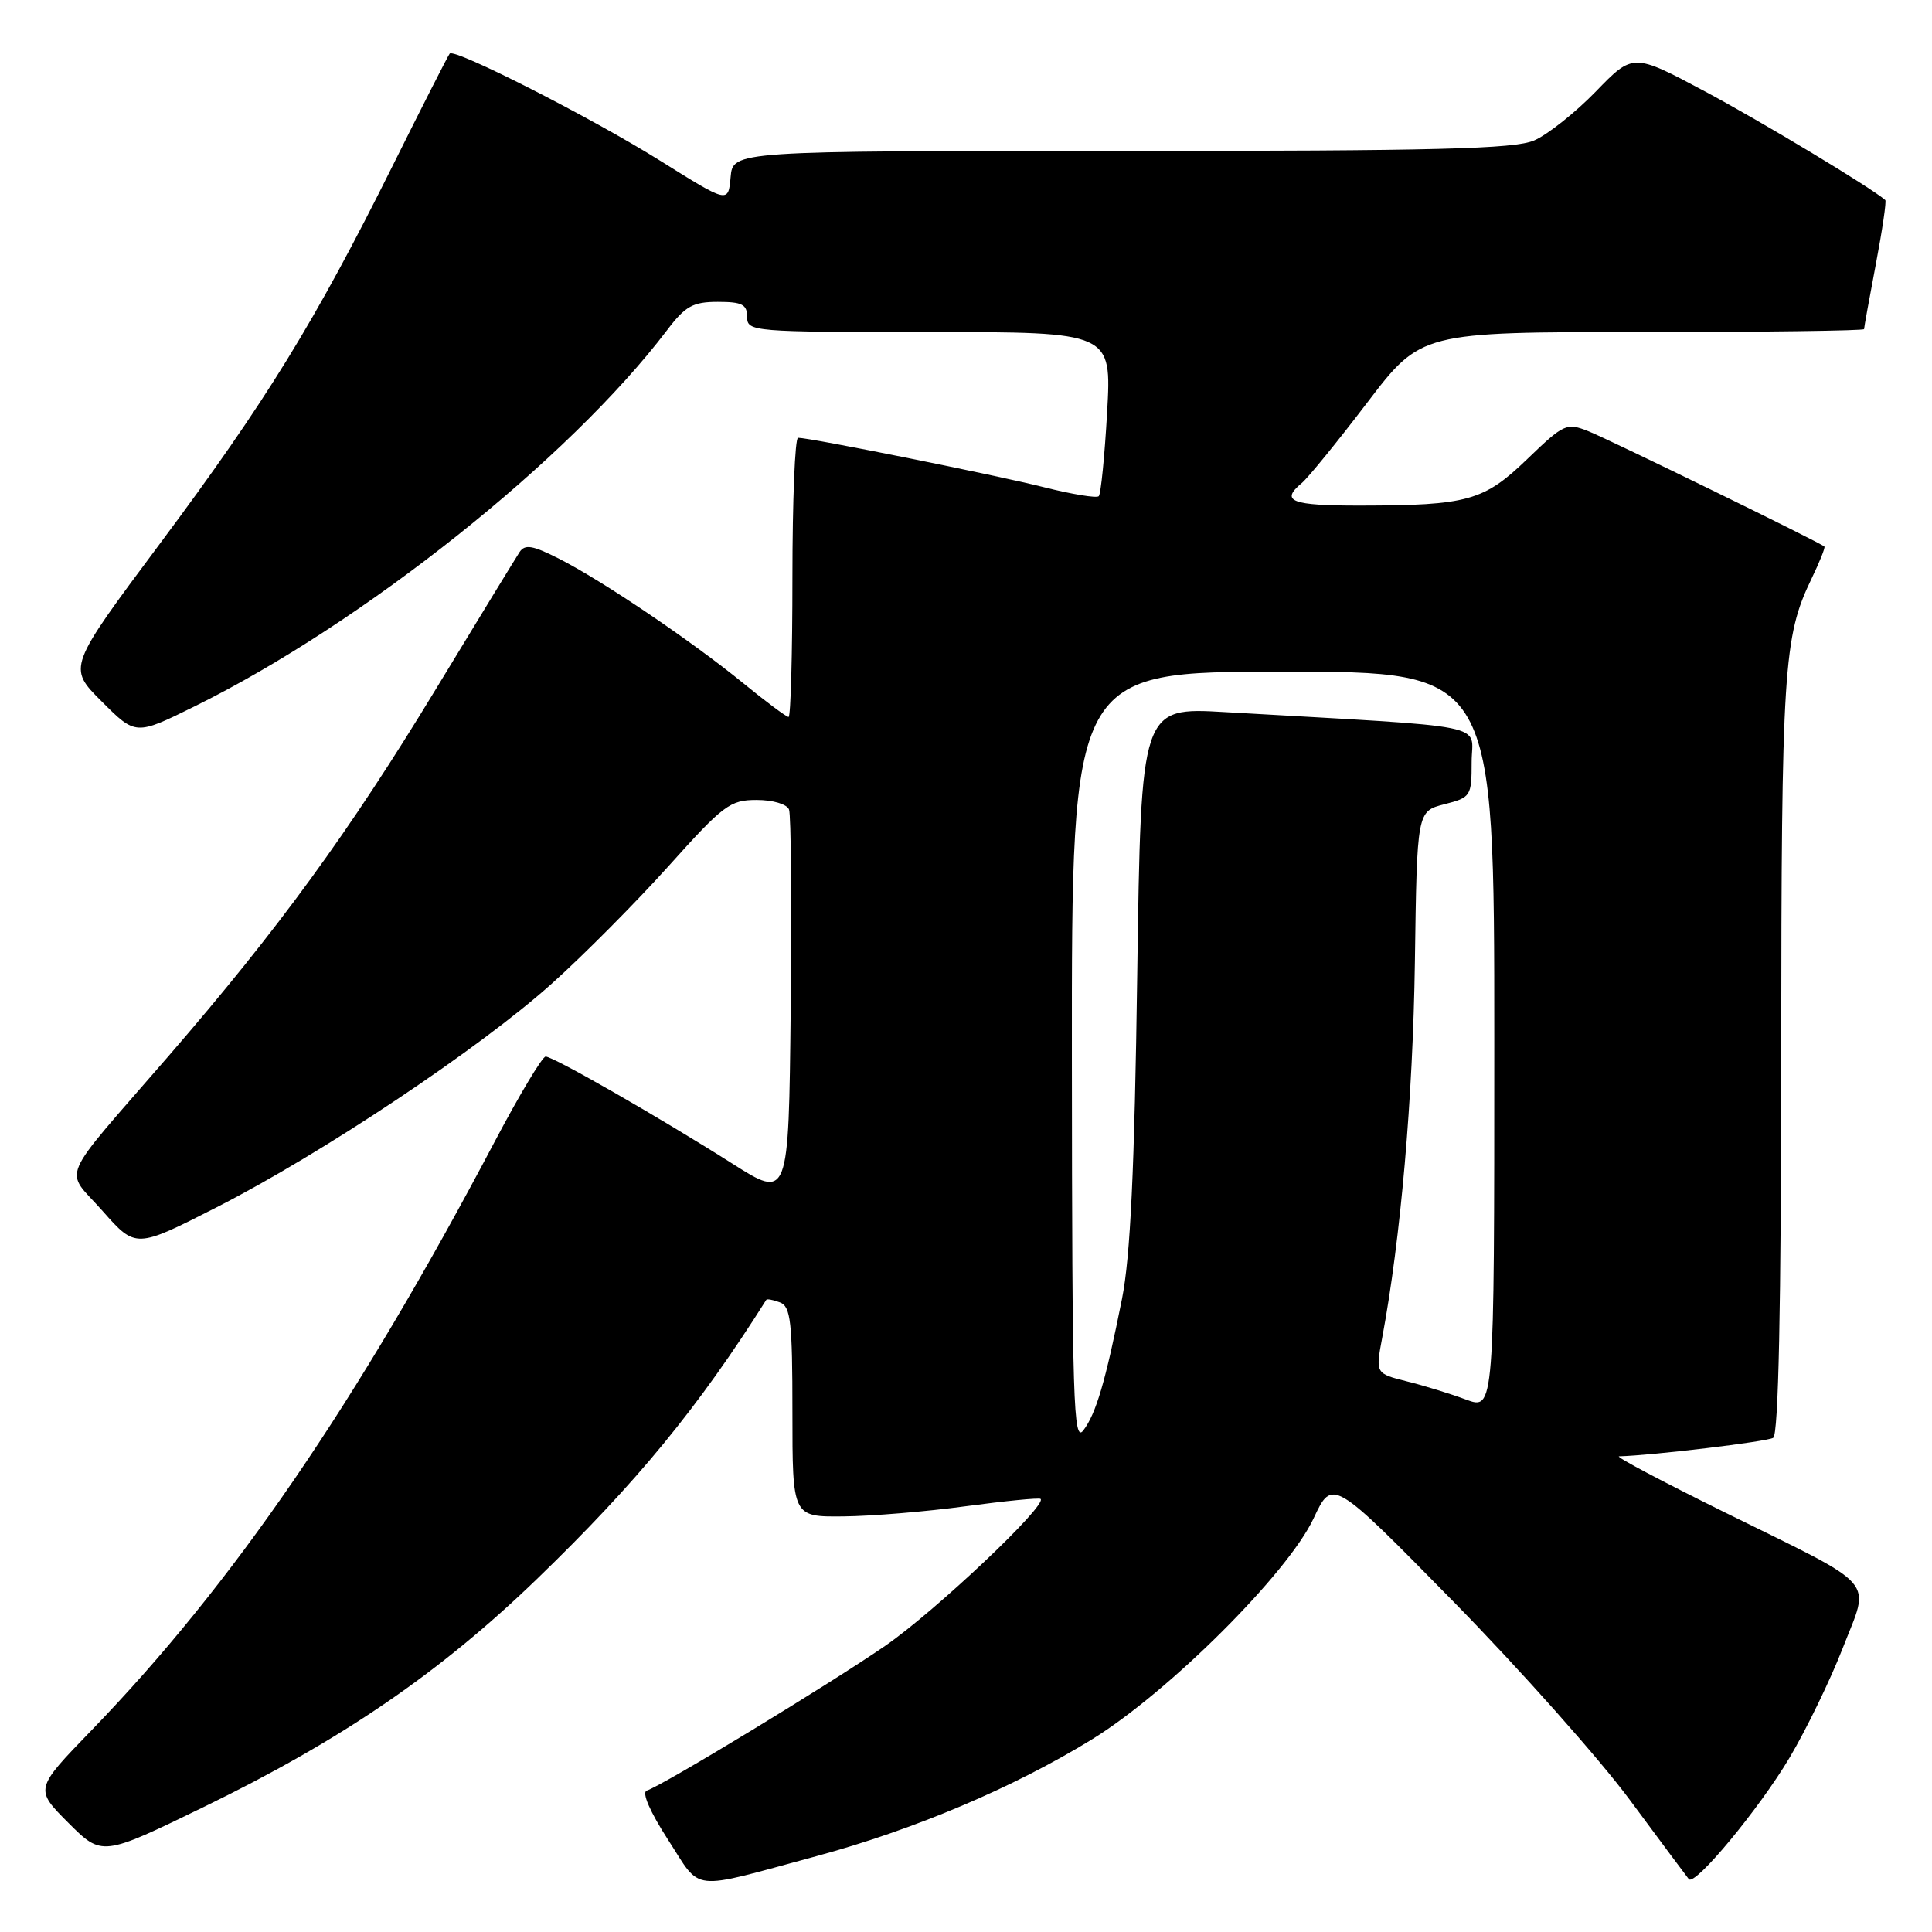<?xml version="1.0" encoding="UTF-8" standalone="no"?>
<!DOCTYPE svg PUBLIC "-//W3C//DTD SVG 1.1//EN" "http://www.w3.org/Graphics/SVG/1.1/DTD/svg11.dtd" >
<svg xmlns="http://www.w3.org/2000/svg" xmlns:xlink="http://www.w3.org/1999/xlink" version="1.1" viewBox="0 0 256 256">
 <g >
 <path fill="currentColor"
d=" M 108.15 245.96 C 121.15 242.44 134.32 236.86 144.70 230.47 C 154.86 224.21 170.65 208.47 174.06 201.19 C 176.55 195.88 176.55 195.88 192.56 212.19 C 201.36 221.16 211.89 233.00 215.96 238.50 C 220.03 244.00 223.55 248.72 223.78 249.00 C 224.58 249.96 233.10 239.68 237.13 232.90 C 239.36 229.14 242.54 222.59 244.19 218.34 C 247.81 209.01 249.19 210.58 228.53 200.39 C 220.29 196.32 213.99 192.99 214.53 192.97 C 218.96 192.85 234.14 191.03 234.96 190.52 C 235.66 190.09 236.01 173.21 236.02 139.69 C 236.05 88.60 236.32 84.39 240.02 76.72 C 241.10 74.48 241.88 72.55 241.74 72.42 C 241.21 71.90 213.30 58.27 210.47 57.14 C 207.57 55.99 207.23 56.15 202.39 60.81 C 196.61 66.38 194.50 66.97 180.25 66.99 C 171.09 67.00 169.59 66.42 172.50 64.00 C 173.33 63.31 177.22 58.53 181.15 53.37 C 188.29 44.00 188.29 44.00 217.64 44.00 C 233.79 44.00 247.00 43.82 247.00 43.61 C 247.00 43.40 247.70 39.52 248.56 35.00 C 249.42 30.48 249.98 26.66 249.81 26.51 C 248.01 24.91 233.47 16.15 225.95 12.13 C 216.39 7.03 216.39 7.03 211.45 12.13 C 208.73 14.93 205.05 17.85 203.28 18.61 C 200.68 19.74 190.28 20.00 148.59 20.00 C 97.12 20.00 97.12 20.00 96.81 23.47 C 96.50 26.94 96.50 26.94 87.50 21.31 C 78.36 15.59 60.26 6.38 59.59 7.10 C 59.39 7.32 55.98 14.02 52.01 22.00 C 41.72 42.67 35.21 53.24 21.24 71.97 C 8.96 88.44 8.96 88.44 13.47 92.94 C 17.98 97.45 17.98 97.45 25.74 93.62 C 48.09 82.60 75.38 60.88 88.39 43.75 C 90.82 40.55 91.81 40.00 95.12 40.00 C 98.33 40.00 99.00 40.34 99.00 42.00 C 99.00 43.94 99.67 44.00 123.15 44.00 C 147.30 44.00 147.30 44.00 146.70 54.62 C 146.37 60.46 145.87 65.47 145.59 65.75 C 145.30 66.03 142.02 65.49 138.29 64.55 C 131.95 62.95 107.42 58.02 105.75 58.01 C 105.34 58.00 105.00 66.33 105.00 76.50 C 105.00 86.67 104.77 95.00 104.49 95.00 C 104.20 95.00 101.50 92.99 98.48 90.52 C 91.57 84.89 79.85 76.97 74.11 74.05 C 70.56 72.25 69.56 72.08 68.84 73.16 C 68.36 73.90 63.35 82.08 57.73 91.35 C 46.25 110.27 36.85 123.16 22.37 139.89 C 7.45 157.12 8.49 154.67 13.60 160.47 C 17.99 165.43 17.99 165.43 28.71 159.97 C 42.67 152.85 63.51 138.95 73.12 130.33 C 77.32 126.57 84.28 119.56 88.60 114.75 C 95.86 106.66 96.73 106.00 100.25 106.00 C 102.41 106.00 104.27 106.55 104.55 107.27 C 104.82 107.96 104.91 119.87 104.77 133.73 C 104.50 158.92 104.50 158.92 97.00 154.16 C 87.33 148.03 73.32 140.00 72.30 140.00 C 71.86 140.00 68.83 145.06 65.56 151.25 C 47.25 185.97 30.80 209.99 12.12 229.28 C 4.59 237.06 4.59 237.06 9.05 241.53 C 13.52 245.99 13.52 245.99 27.01 239.43 C 45.34 230.51 58.27 221.66 71.14 209.23 C 84.37 196.45 92.53 186.51 101.54 172.23 C 101.64 172.08 102.45 172.24 103.36 172.58 C 104.77 173.13 105.00 175.14 105.00 187.11 C 105.00 201.00 105.00 201.00 111.75 200.93 C 115.46 200.90 122.78 200.29 128.00 199.58 C 133.22 198.88 137.67 198.44 137.88 198.61 C 138.84 199.40 123.97 213.46 117.34 218.05 C 110.05 223.08 87.92 236.53 85.69 237.27 C 85.01 237.50 86.14 240.10 88.52 243.78 C 93.05 250.77 91.14 250.56 108.15 245.96 Z  M 142.03 140.25 C 142.00 89.00 142.00 89.00 170.00 89.00 C 198.00 89.00 198.00 89.00 198.00 137.92 C 198.00 186.84 198.00 186.84 194.25 185.45 C 192.19 184.68 188.65 183.59 186.38 183.03 C 182.26 181.99 182.26 181.99 183.15 177.25 C 185.60 164.16 187.22 145.51 187.48 127.50 C 187.76 107.50 187.76 107.50 191.38 106.57 C 194.89 105.67 195.00 105.51 195.00 100.97 C 195.00 95.74 198.47 96.44 162.35 94.36 C 151.19 93.71 151.19 93.71 150.69 129.11 C 150.33 155.04 149.78 166.53 148.67 172.11 C 146.48 183.07 145.24 187.30 143.55 189.53 C 142.23 191.28 142.06 185.85 142.03 140.25 Z "/>
</g>
</svg>